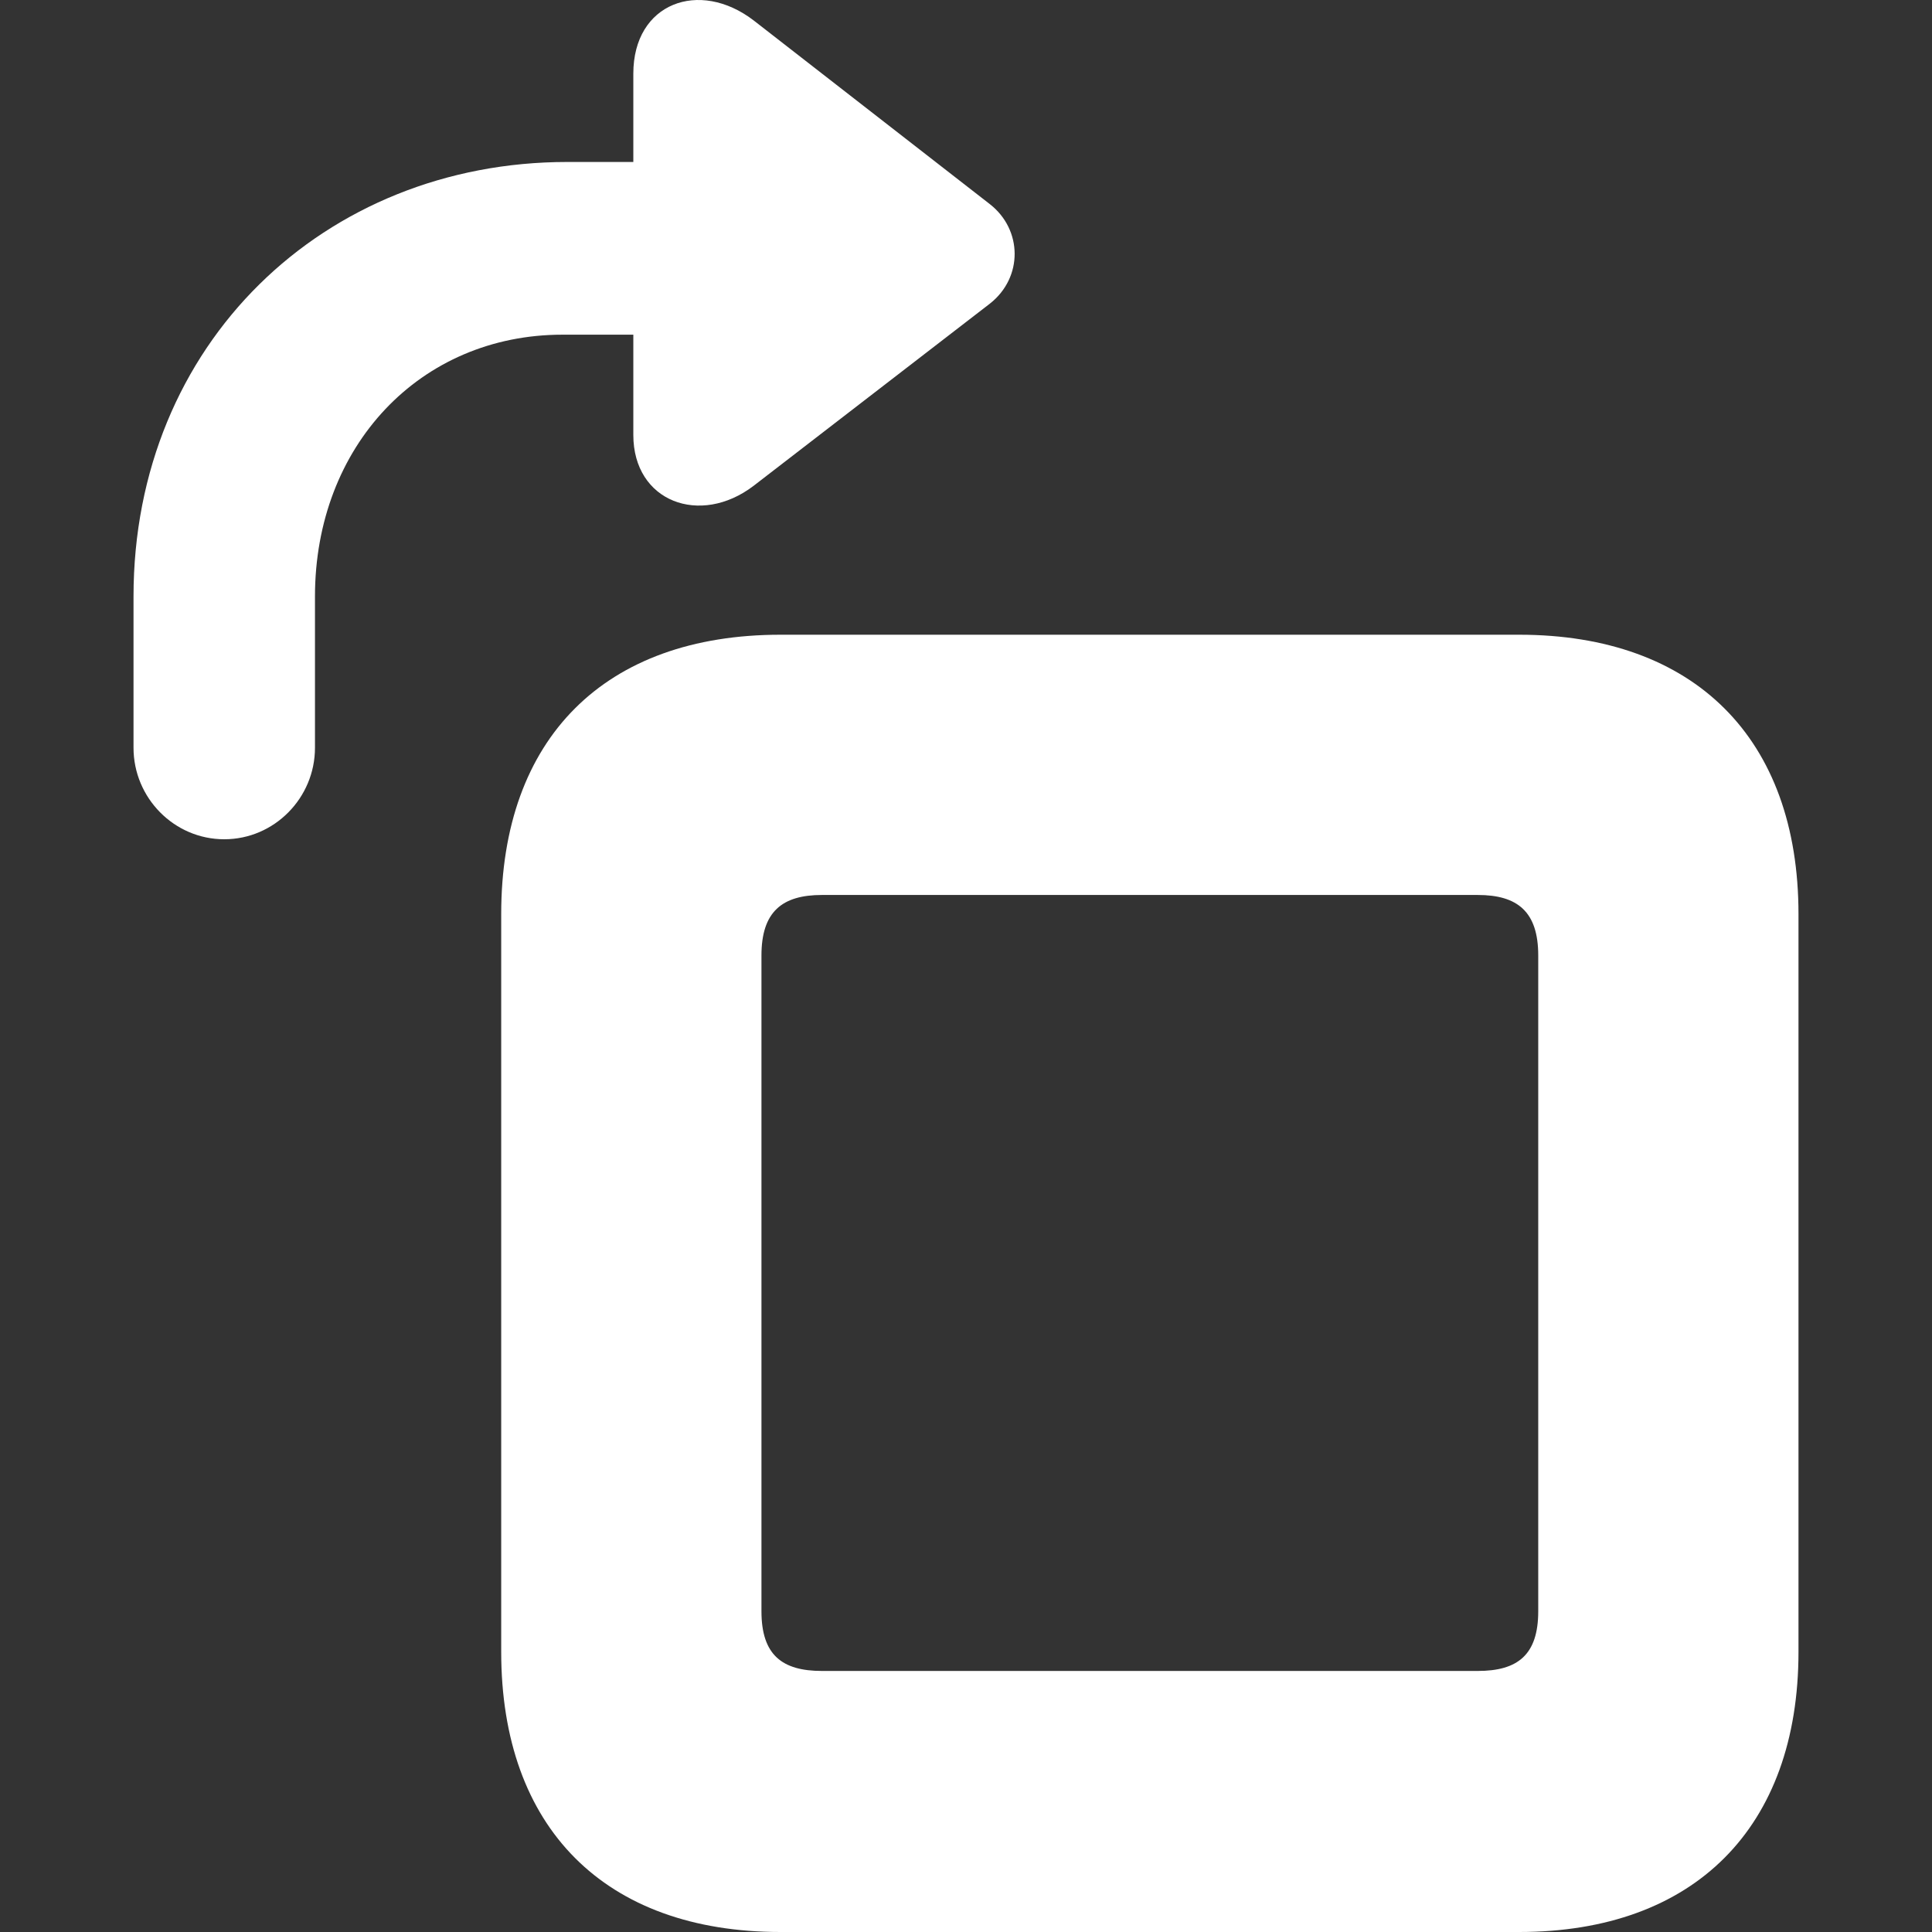 <?xml version="1.0" encoding="UTF-8" standalone="no"?>
<!DOCTYPE svg PUBLIC "-//W3C//DTD SVG 1.1//EN" "http://www.w3.org/Graphics/SVG/1.1/DTD/svg11.dtd">
<!-- Created with Vectornator (http://vectornator.io/) -->
<svg stroke-miterlimit="10" style="fill-rule:nonzero;clip-rule:evenodd;stroke-linecap:round;stroke-linejoin:round;" version="1.1" viewBox="0 0 500 500" xml:space="preserve" xmlns="http://www.w3.org/2000/svg" xmlns:xlink="http://www.w3.org/1999/xlink">
<rect x="0" y="0" width="500" height="500" fill="#333333" stroke="none"/>
<defs/>
<clipPath id="ArtboardFrame">
<rect height="500" width="500" x="0" y="0"/>
</clipPath>
<g clip-path="url(#ArtboardFrame)" id="Layer-1">
<path d="M256.179 78.582C264.83 71.785 264.624 59.427 256.179 52.835L195.006 5.256C180.999-5.454 163.904 0.725 163.904 19.056L163.904 41.919L146.809 41.919C83.987 41.919 34.554 88.88 34.554 154.379L34.554 193.514C34.554 206.491 45.058 217.201 58.035 217.201C71.01 217.201 81.515 206.491 81.515 193.514L81.515 154.379C81.515 115.451 108.703 86.615 145.573 86.615L163.904 86.615L163.904 112.568C163.904 129.87 181.206 136.255 195.006 125.75L256.179 78.582ZM393.15 500C438.465 500 465.446 473.018 465.446 427.499L465.446 236.562C465.446 191.042 438.465 164.266 393.15 164.266L202.008 164.266C156.488 164.266 129.712 191.042 129.712 236.562L129.712 427.499C129.712 473.018 156.488 500 202.008 500L393.15 500ZM382.44 432.441L212.72 432.441C202.42 432.441 197.065 428.321 197.065 416.994L197.065 247.273C197.065 235.944 202.42 231.619 212.72 231.619L382.44 231.619C392.738 231.619 398.094 235.944 398.094 247.273L398.094 416.994C398.094 428.321 392.738 432.441 382.44 432.441Z" fill="#ffffff" fill-rule="evenodd" opacity="1" stroke="none"/>
</g>
</svg>
